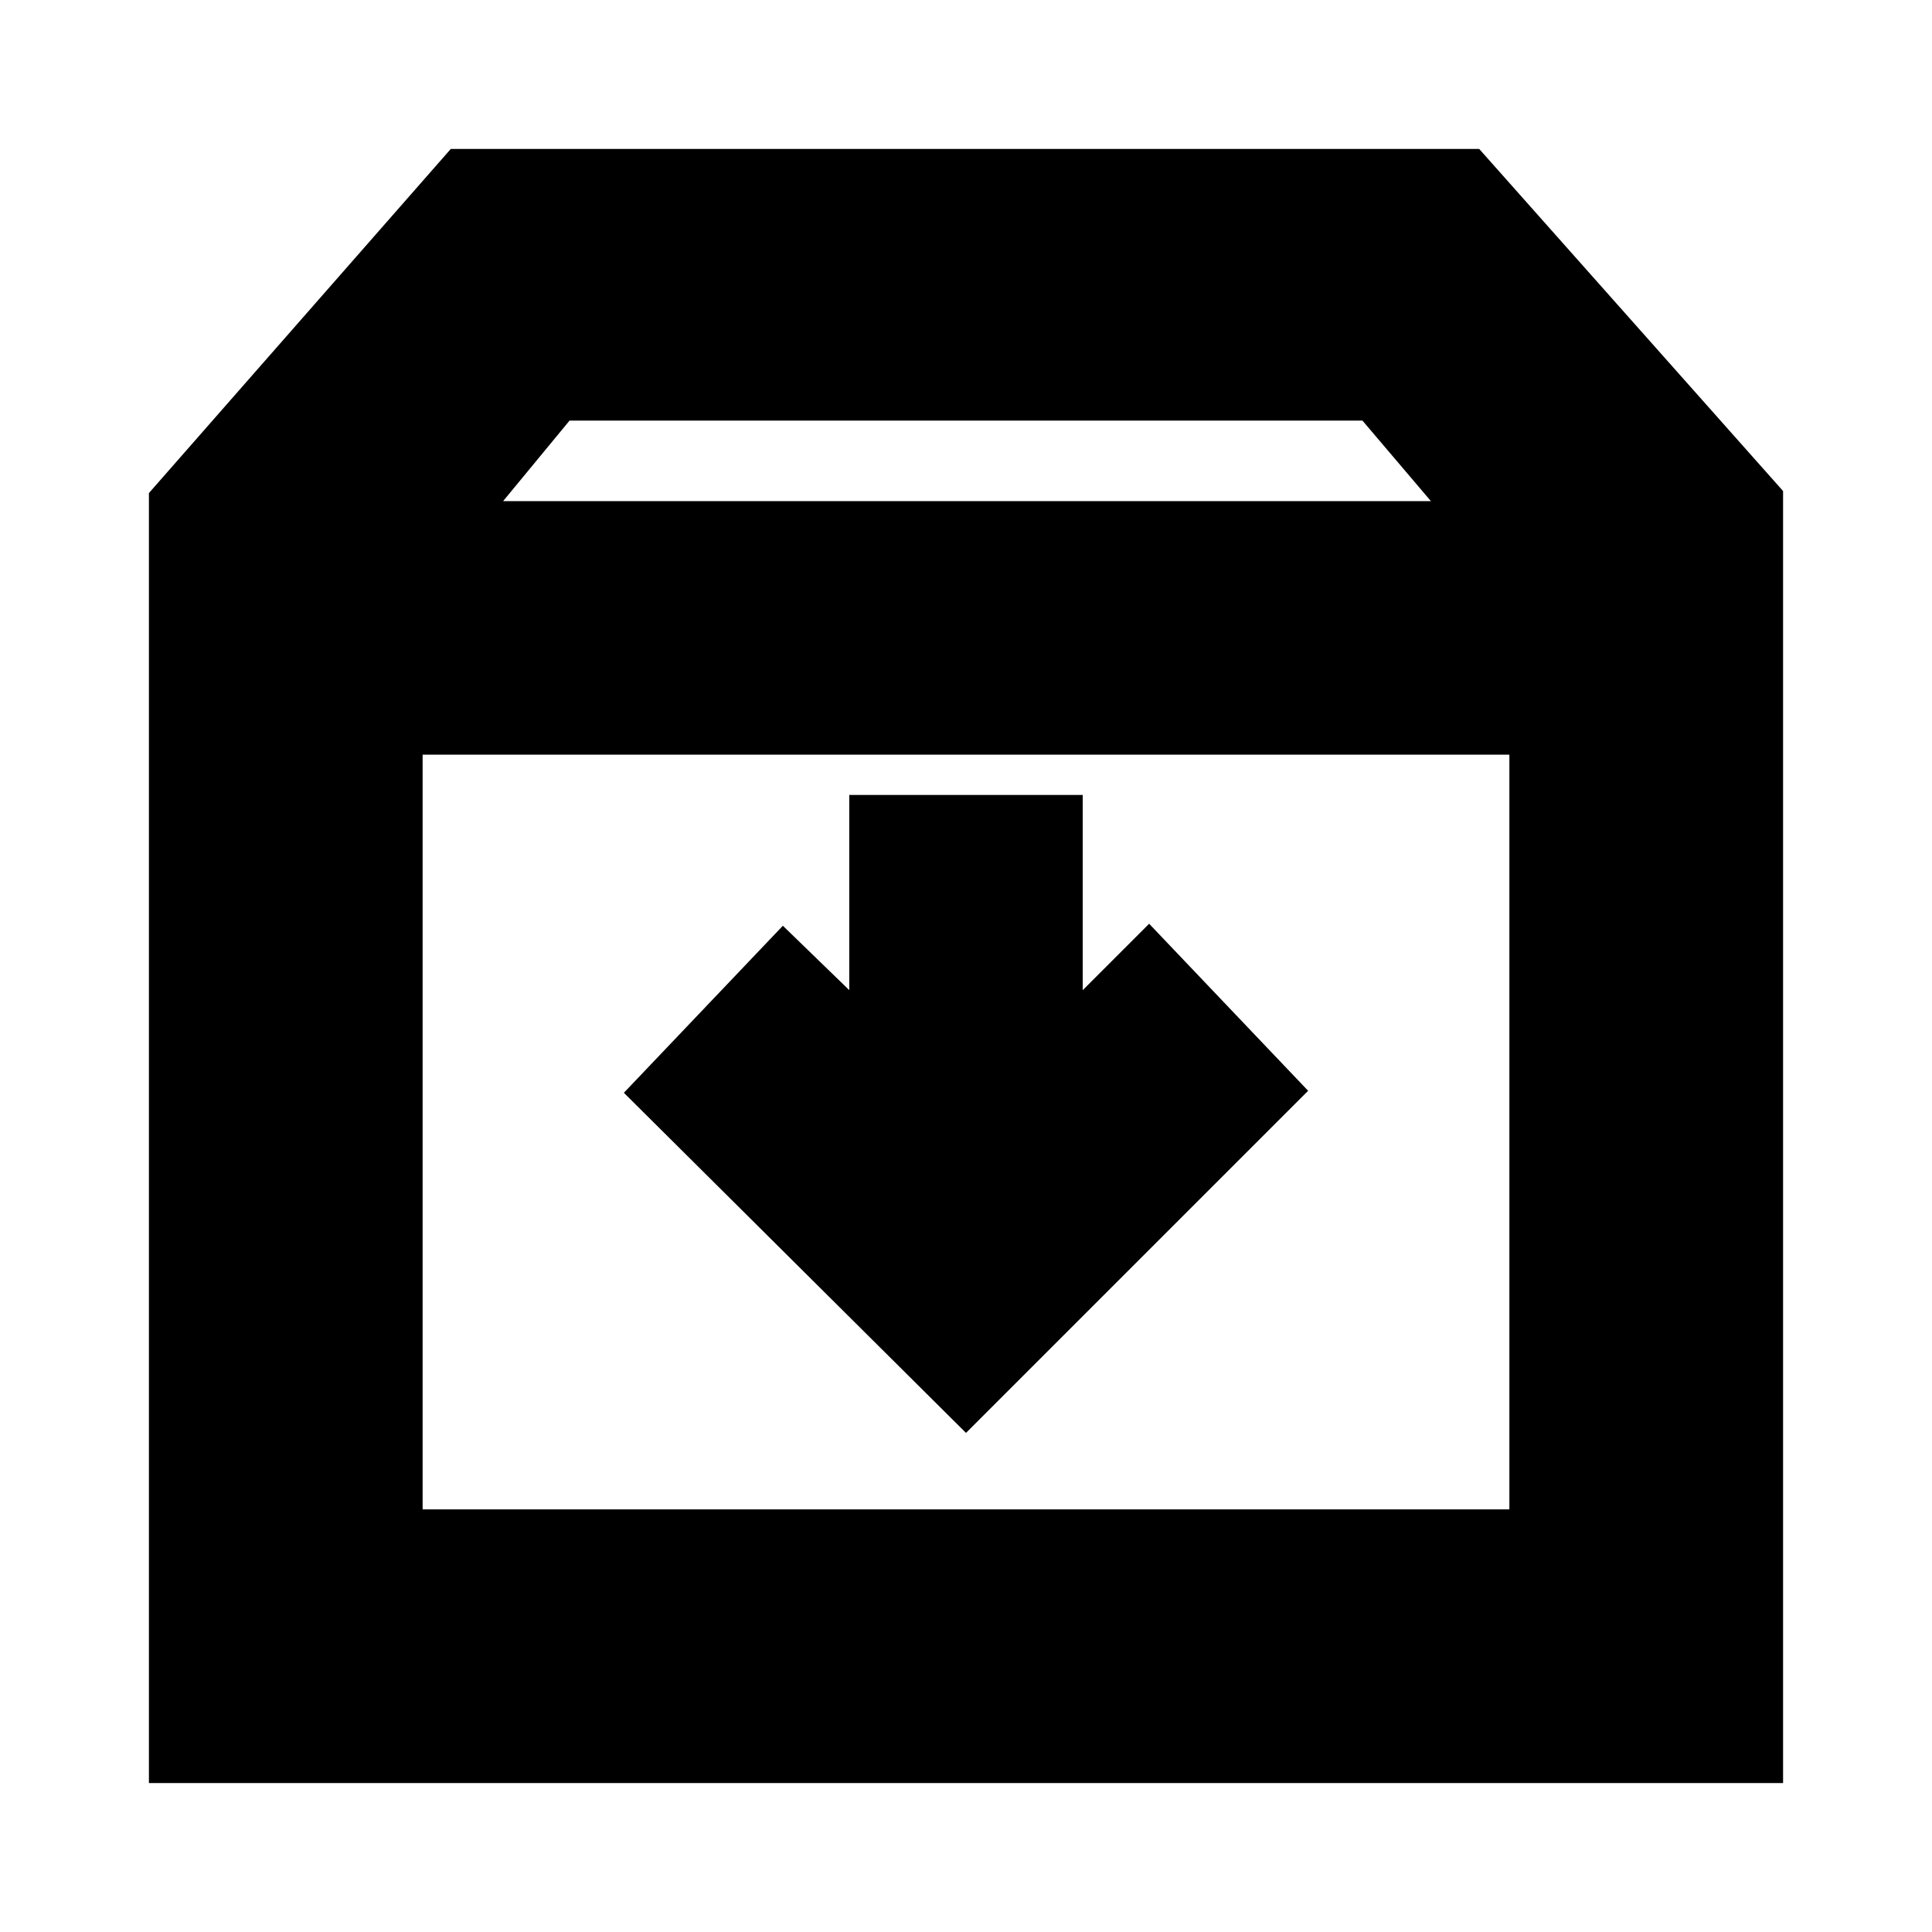<svg xmlns="http://www.w3.org/2000/svg" height="24" viewBox="0 -960 960 960" width="24"><path d="m480-248 170-170-79-83-33 33v-97H422v97l-33-32-79 83 170 169ZM210-585v375h540v-375H210ZM74-74v-641l150-171h511l151 170v642H74Zm176-637h461l-34-40H283l-33 40Zm230 313Z"/></svg>